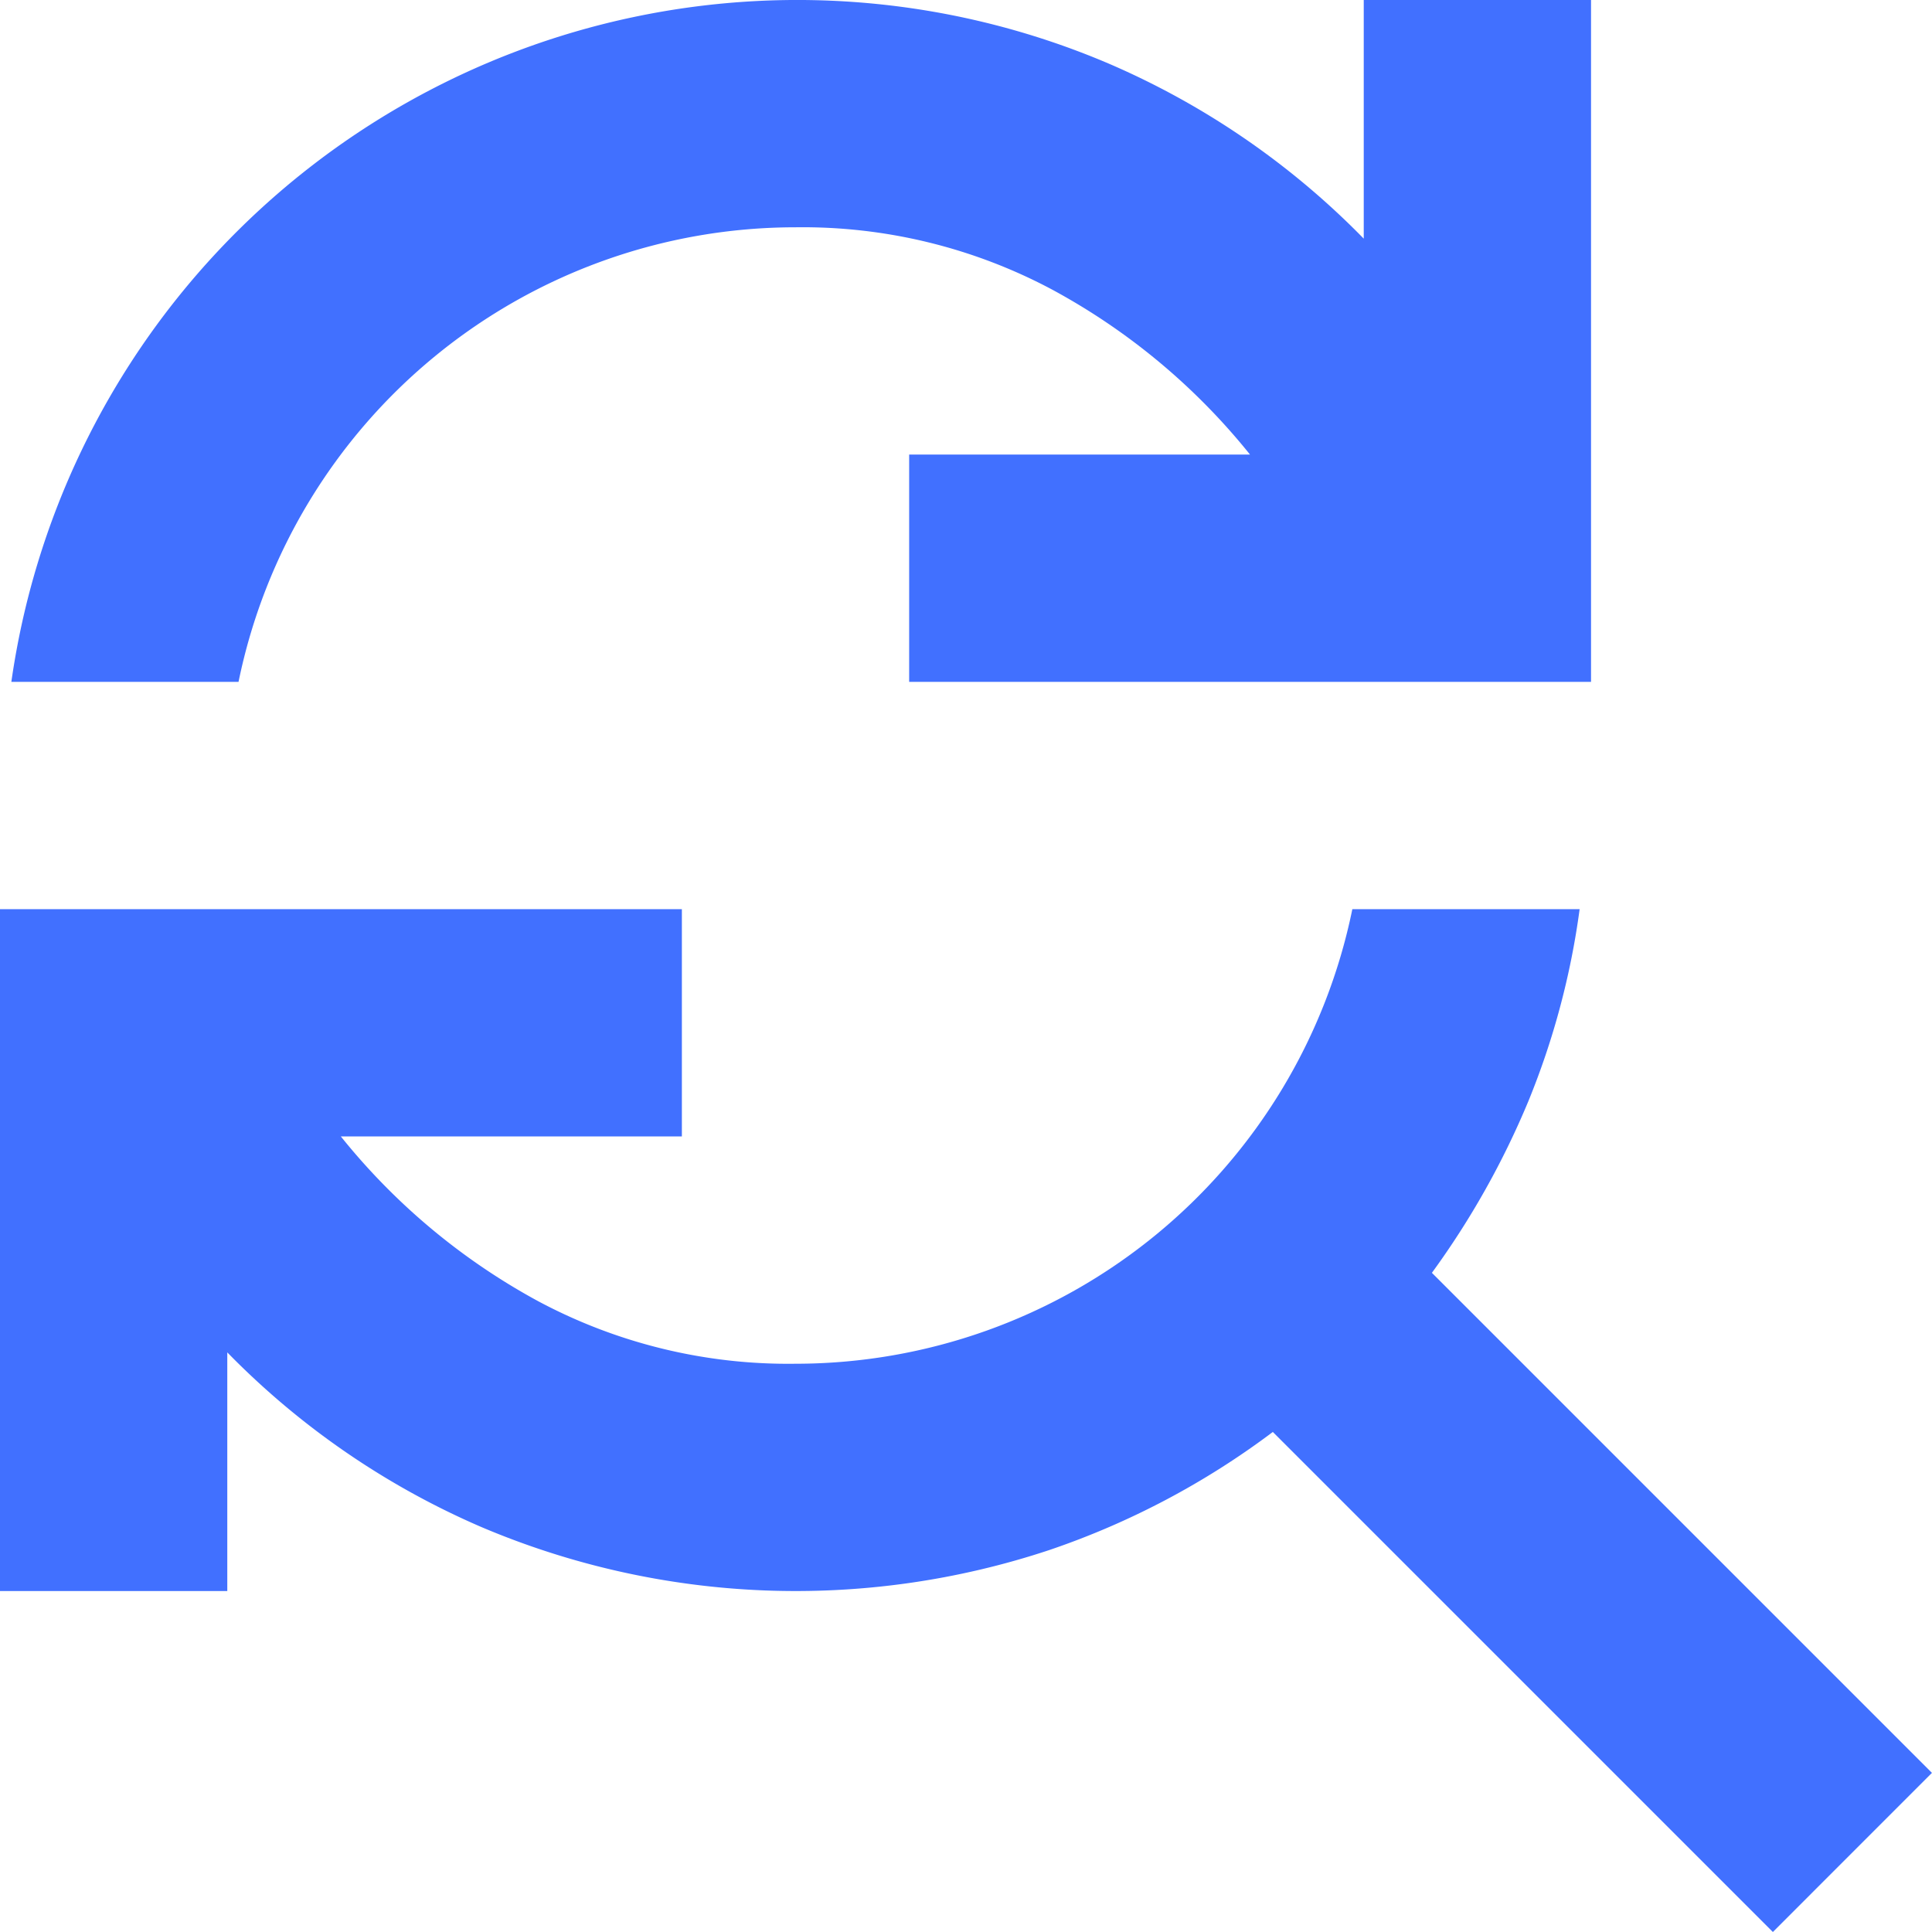<svg xmlns="http://www.w3.org/2000/svg" width="35.913" height="35.913" viewBox="0 0 35.913 35.913">
  <path id="Path_81" data-name="Path 81" d="M610.575,4968.645a14.758,14.758,0,0,1,20.412-11.487,14.811,14.811,0,0,1,4.727,3.248v-4.436h4.225v12.675H627.264v-4.225H633.6a12.074,12.074,0,0,0-3.671-3.063,9.855,9.855,0,0,0-4.779-1.162,10.568,10.568,0,0,0-10.352,8.45Zm32.744,23.238-9.295-9.295a14.848,14.848,0,0,1-4.146,2.192,14.951,14.951,0,0,1-10.562-.423,14.79,14.79,0,0,1-4.727-3.248v4.436h-4.225V4972.87h12.675v4.225H616.7a12.089,12.089,0,0,0,3.671,3.064,9.855,9.855,0,0,0,4.78,1.161,10.567,10.567,0,0,0,10.351-8.45h4.225a14.53,14.53,0,0,1-.951,3.565,15.544,15.544,0,0,1-1.795,3.195l9.295,9.295Z" transform="translate(-610.364 -4955.97)" fill="#4170ff"/>
</svg>
